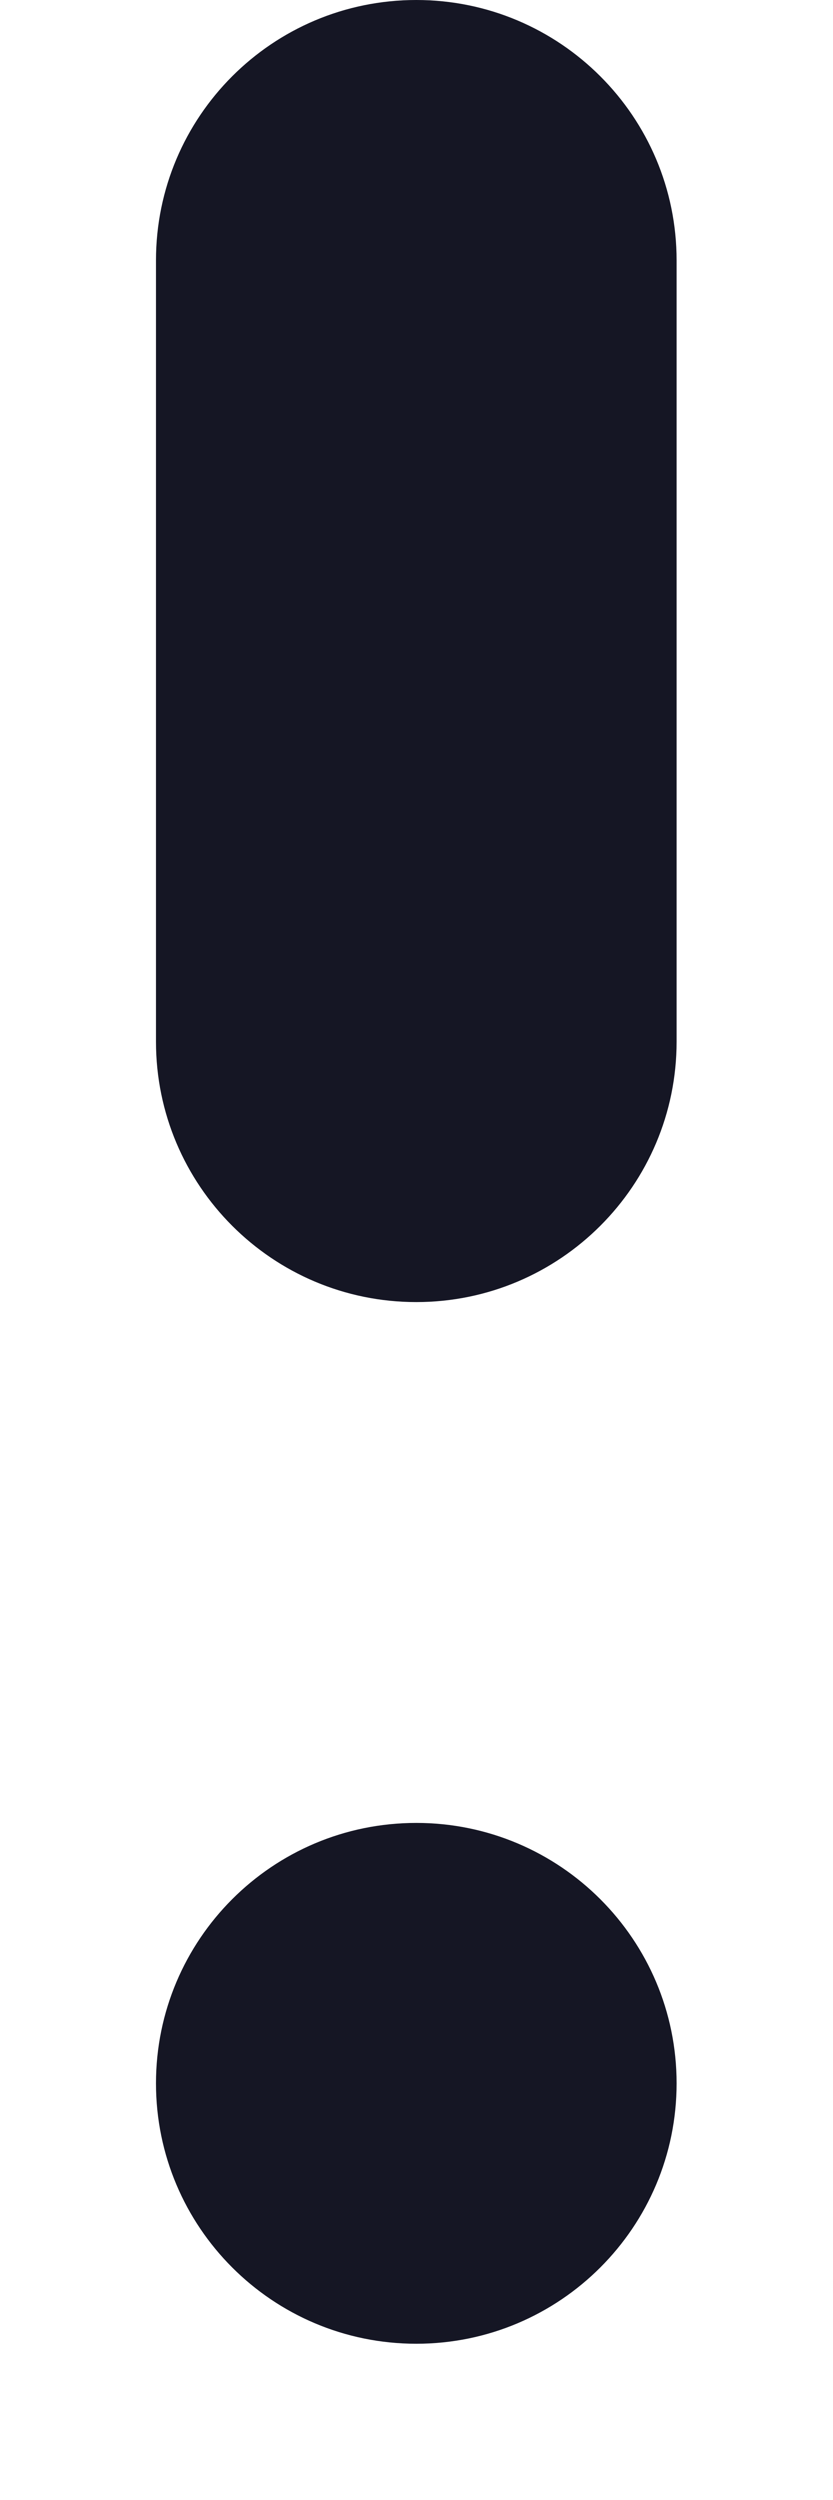<svg width="4" height="12" viewBox="0 0 4 12" fill="none" xmlns="http://www.w3.org/2000/svg">
<path d="M0.749 5V1.25C0.749 0.56 1.308 0 1.999 0C2.689 0 3.249 0.56 3.249 1.25V5C3.249 5.69 2.689 6.25 1.999 6.25C1.308 6.25 0.749 5.69 0.749 5Z" fill="#151624"/>
<path d="M1.999 8.75C2.689 8.75 3.249 9.31 3.249 10C3.249 10.69 2.689 11.25 1.999 11.25C1.308 11.25 0.749 10.69 0.749 10C0.749 9.31 1.308 8.75 1.999 8.75Z" fill="#151624"/>
</svg>

